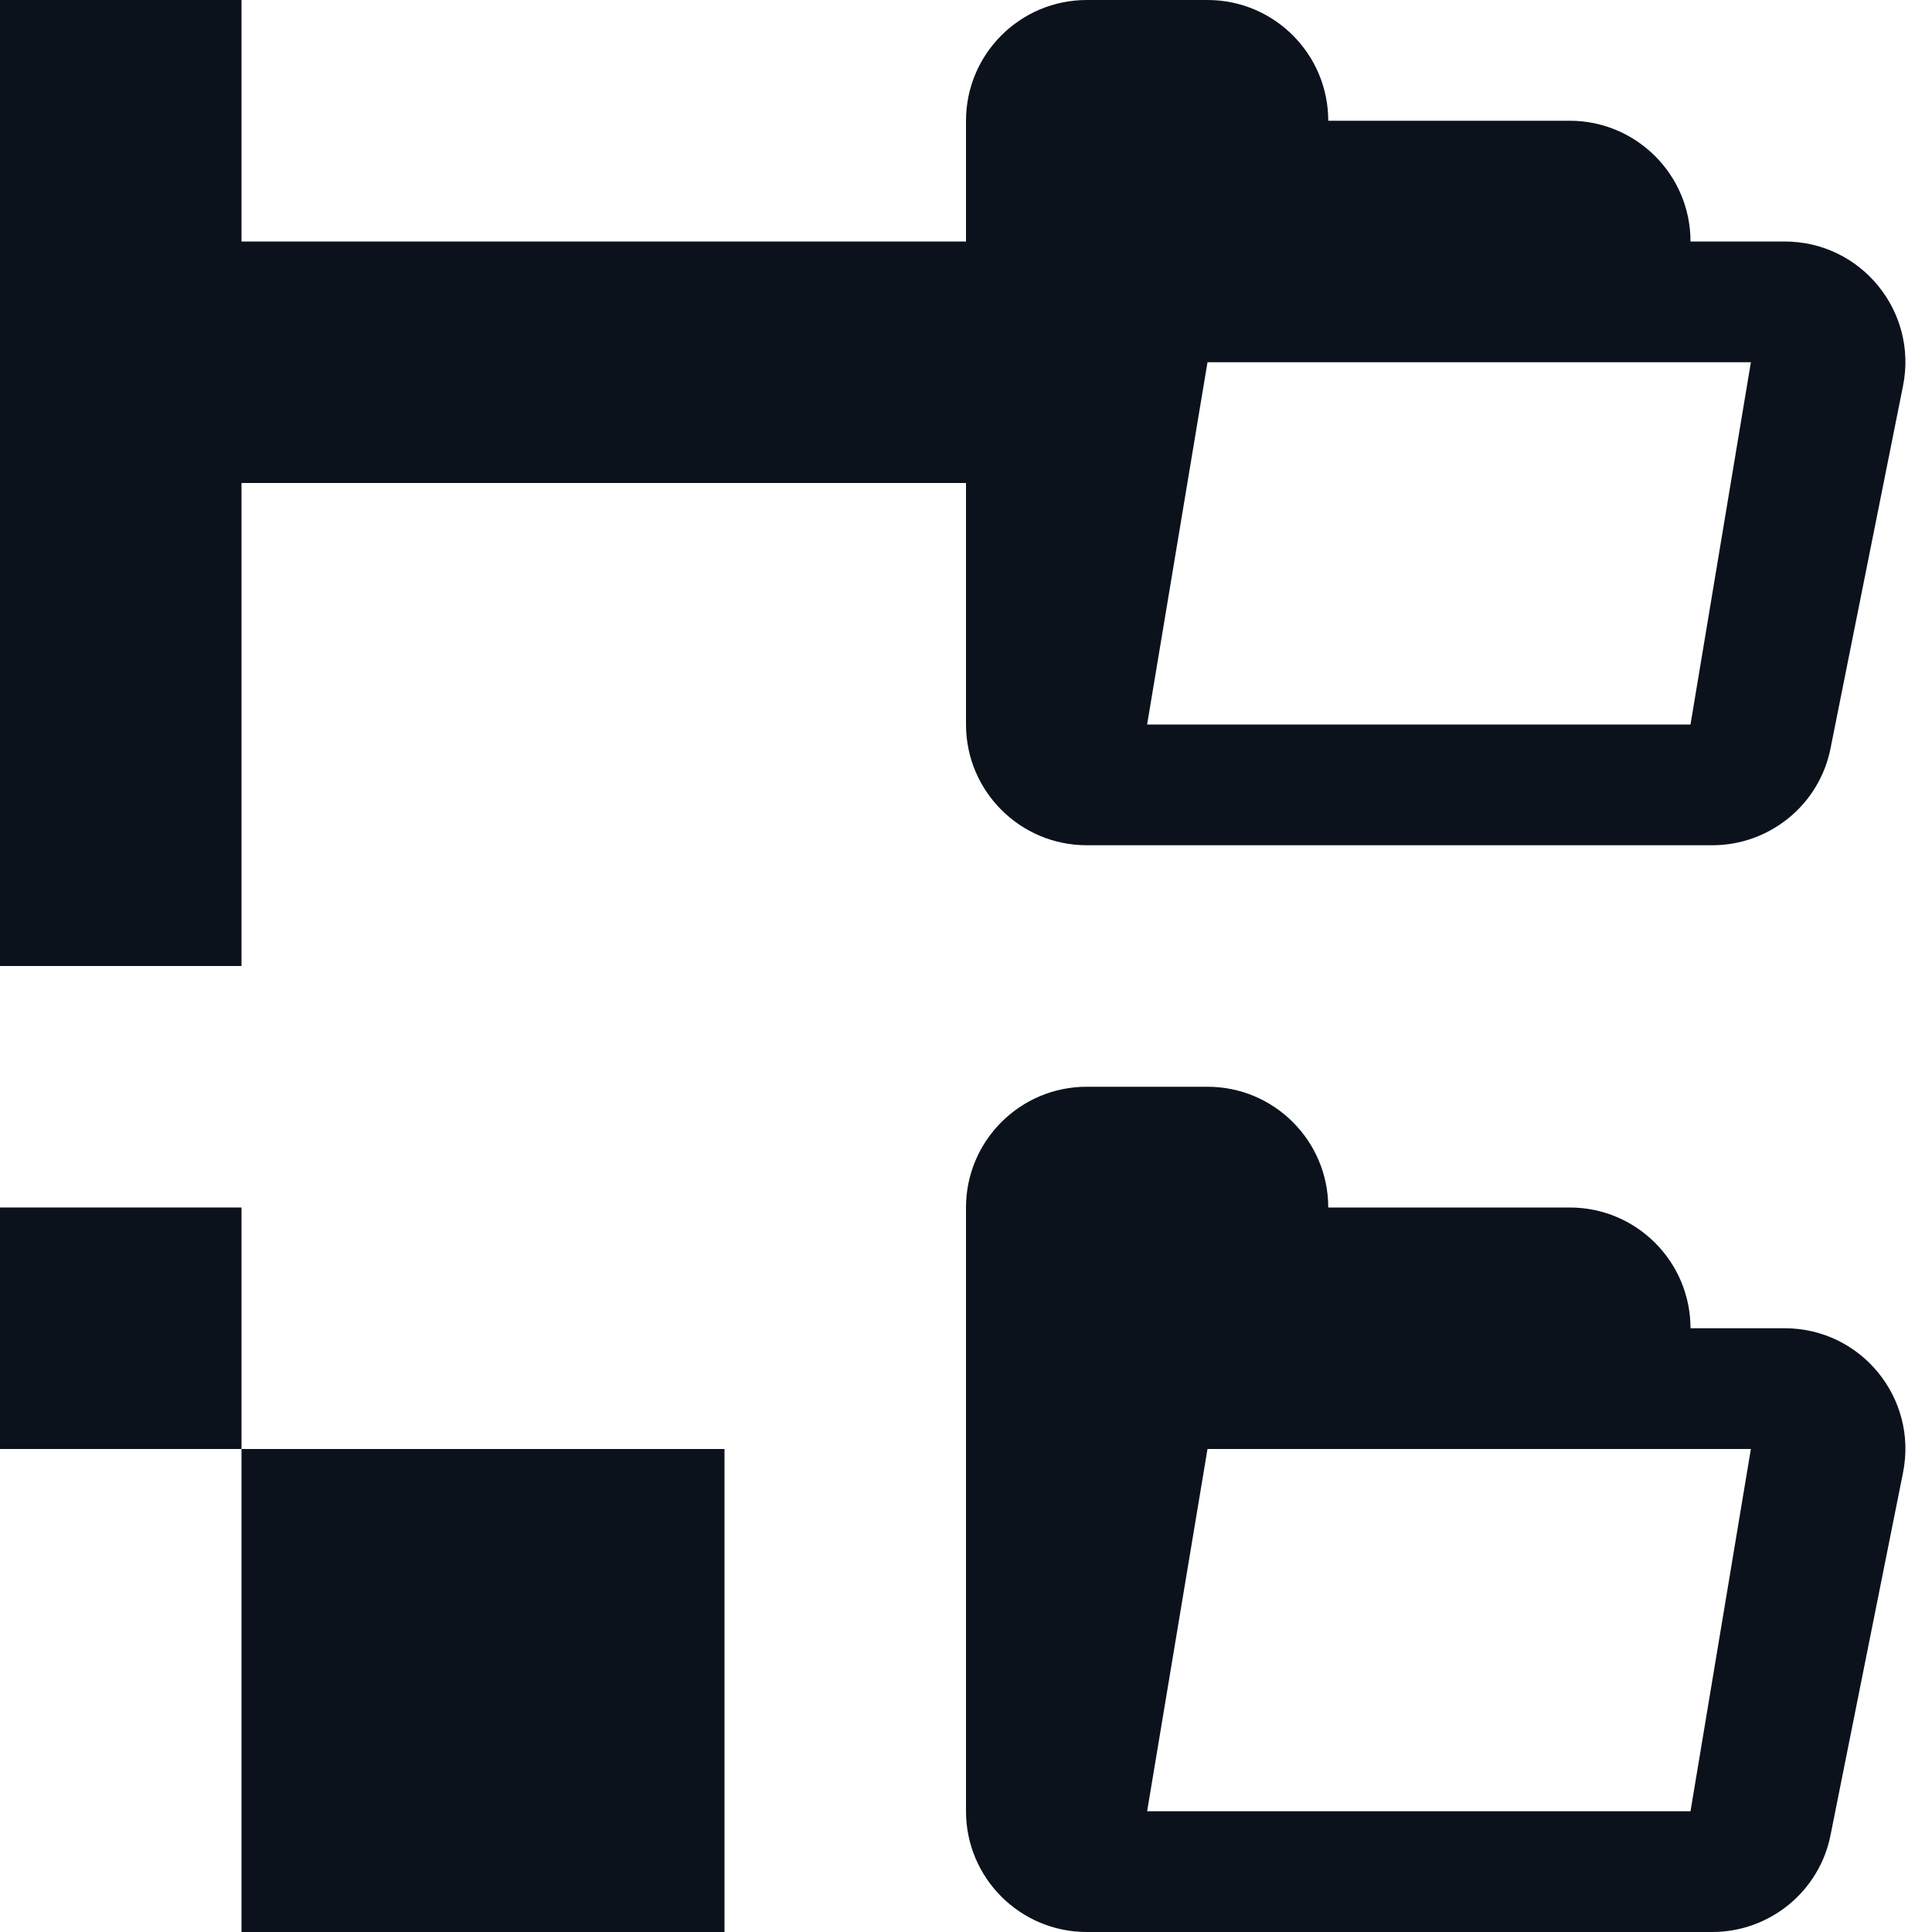<svg width="8" height="8" viewBox="0 0 8 8" fill="none" xmlns="http://www.w3.org/2000/svg">
<g clip-path="url(#clip0_783_24697)">
<path fill-rule="evenodd" clip-rule="evenodd" d="M7.09 8C7.328 8 7.534 7.832 7.58 7.598L7.88 6.098C7.942 5.789 7.706 5.5 7.39 5.5H7C7 5.224 6.776 5 6.5 5H5.5C5.5 4.724 5.276 4.5 5 4.5H4.5C4.224 4.5 4 4.724 4 5V6V7V7.5C4 7.776 4.224 8 4.5 8H7.09ZM0 4H1V2H4V3C4 3.276 4.224 3.5 4.5 3.5H7.09C7.328 3.5 7.534 3.332 7.58 3.098L7.88 1.598C7.942 1.289 7.706 1 7.39 1H7C7 0.724 6.776 0.5 6.5 0.5H5.5C5.5 0.224 5.276 0 5 0H4.5C4.224 0 4 0.224 4 0.5V1H1V0H0V4ZM5 1.5L4.75 3H7L7.25 1.5H5ZM5 6L4.75 7.5H7L7.25 6H5Z" fill="#0C121C"/>
<rect x="1" y="6" width="2" height="2" fill="#0C121C"/>
<rect y="5" width="1" height="1" fill="#0C121C"/>
</g>
<defs>
<clipPath id="clip0_783_24697">
<rect width="8" height="8" fill="white"/>
</clipPath>
</defs>
</svg>
